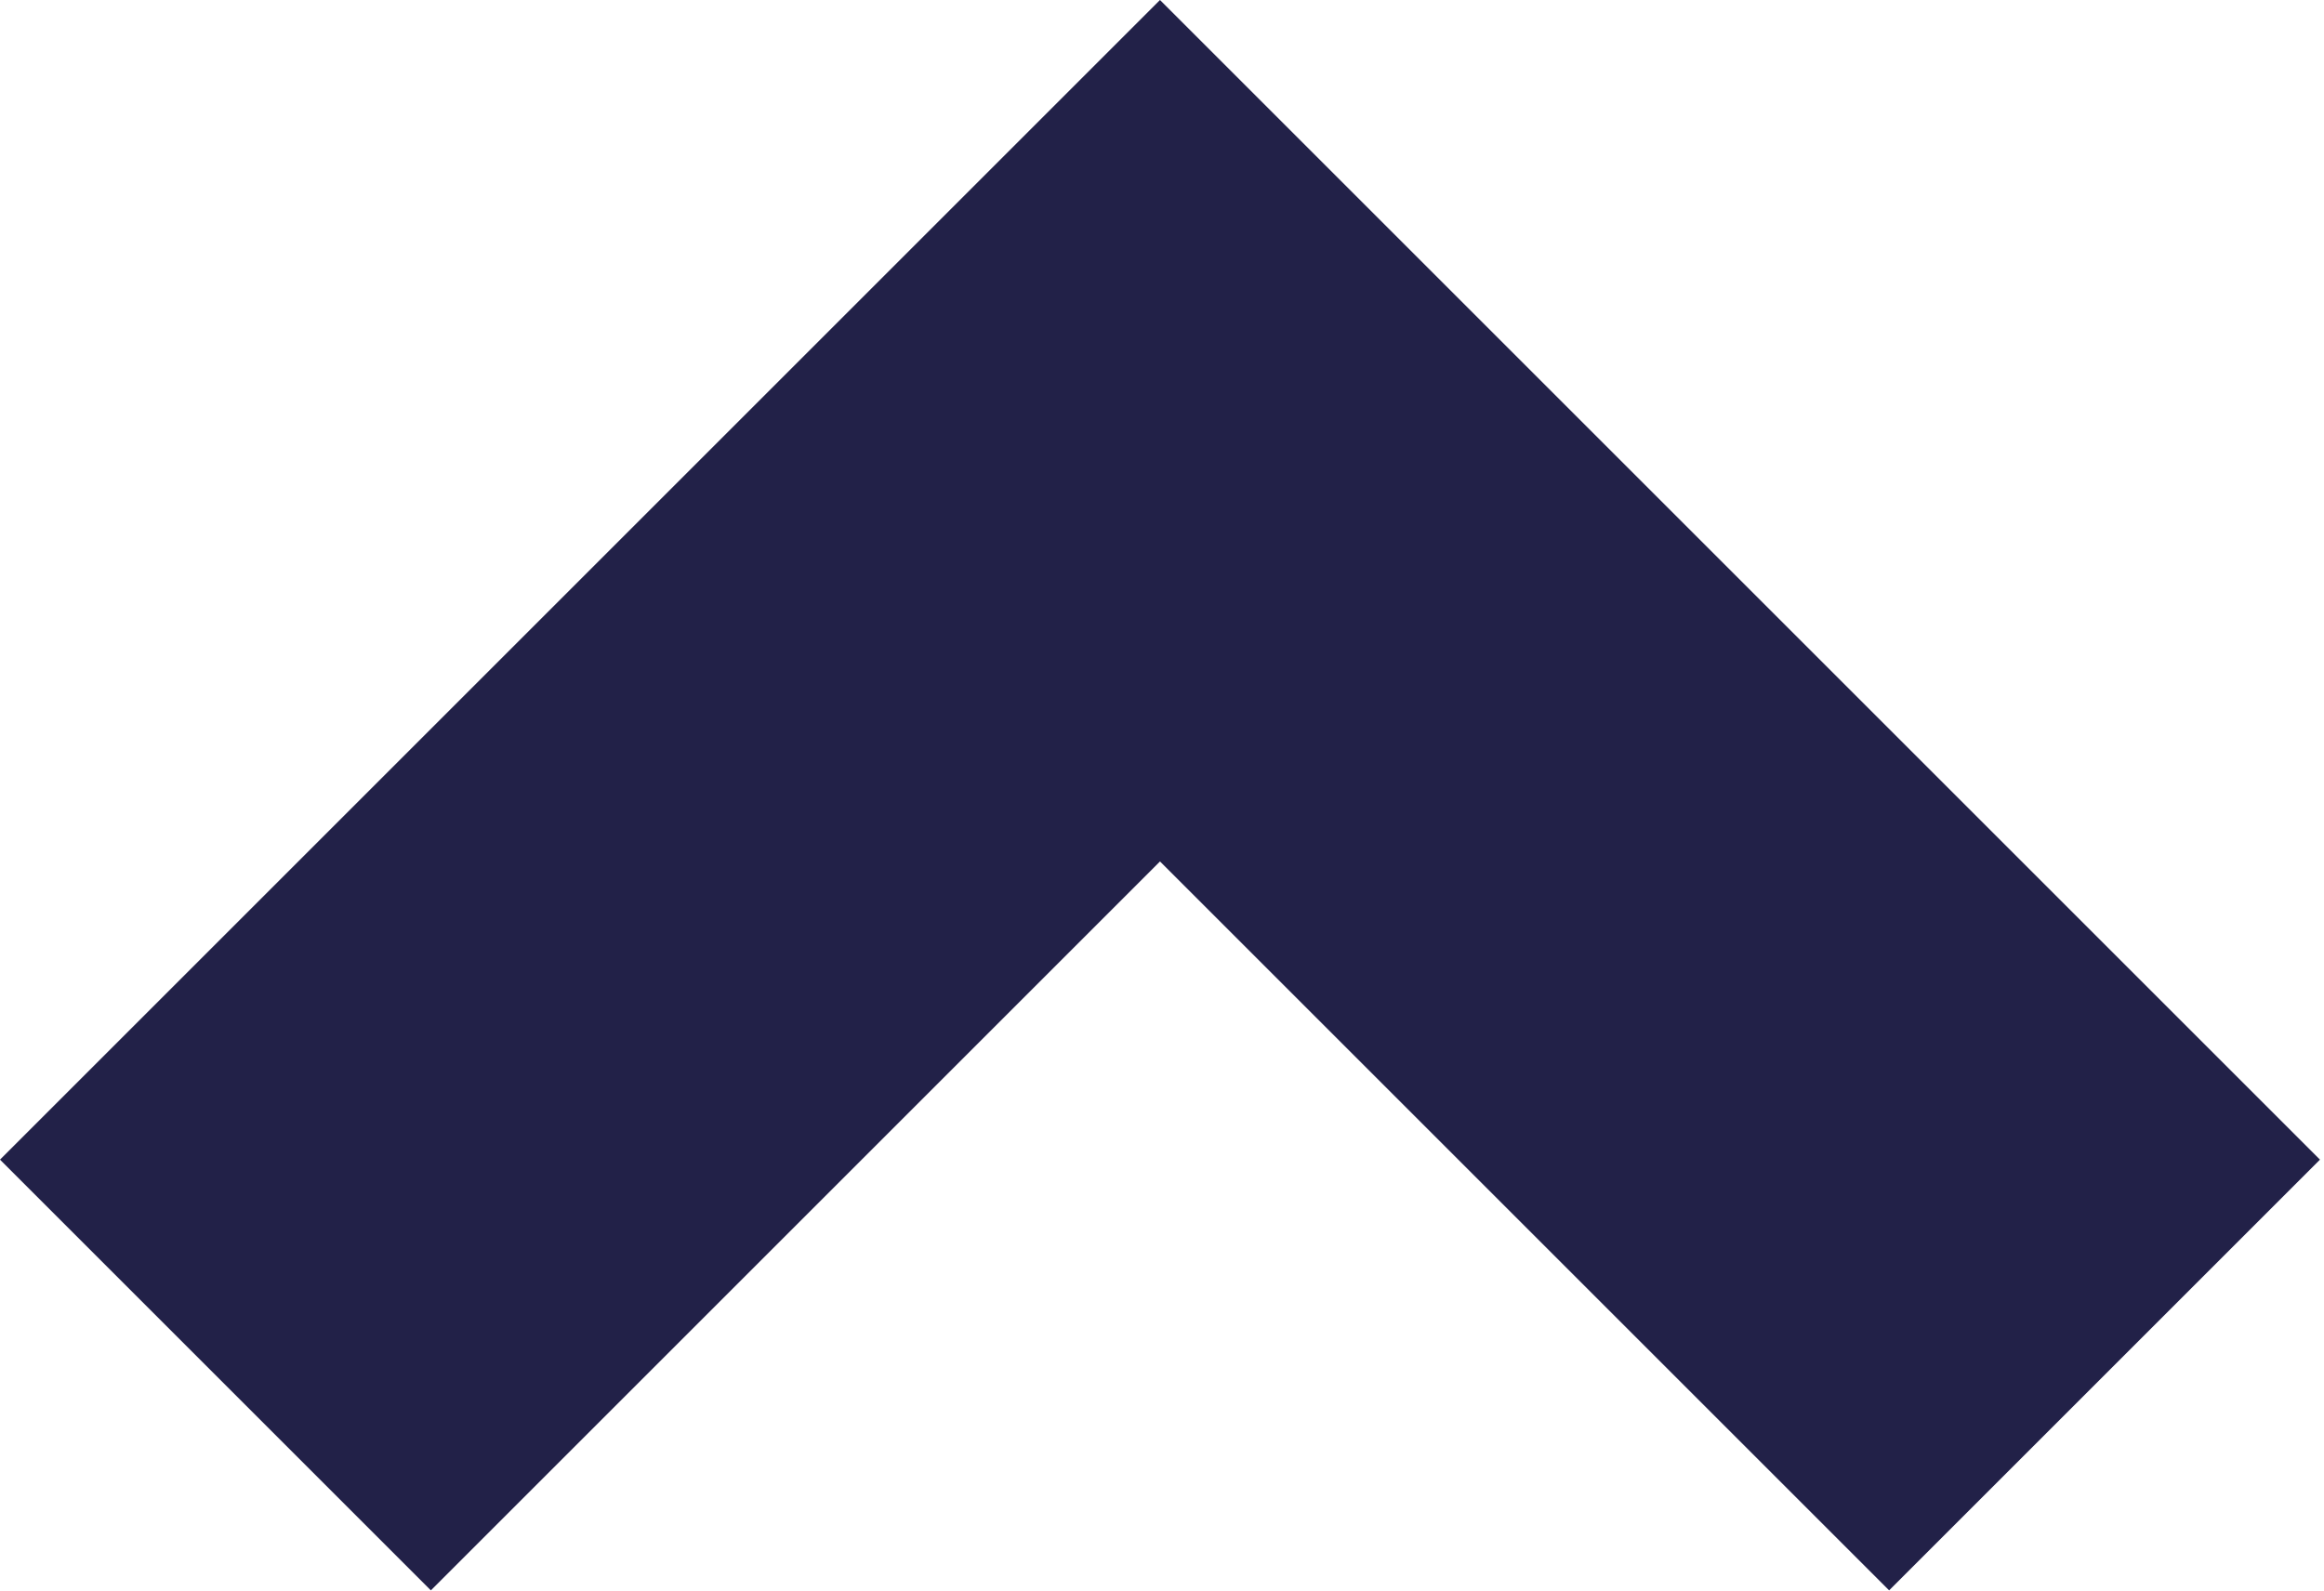 <?xml version="1.0" encoding="UTF-8"?>
<svg width="425px" height="291px" viewBox="0 0 425 291" version="1.1" xmlns="http://www.w3.org/2000/svg" xmlns:xlink="http://www.w3.org/1999/xlink">
    <!-- Generator: Sketch 52.6 (67491) - http://www.bohemiancoding.com/sketch -->
    <title>Combined Shape Copy</title>
    <desc>Created with Sketch.</desc>
    <g id="Page-1" stroke="none" stroke-width="1" fill="none" fill-rule="evenodd">
        <g id="Artboard-Copy" transform="translate(-138, -76)" fill="#222148" fill-rule="nonzero">
            <path d="M311.561,326.703 L500.132,326.703 L500.132,438.132 L311.561,438.132 L200.132,438.132 L200.132,138.132 L311.561,138.132 L311.561,326.703 Z" id="Combined-Shape-Copy" transform="translate(350.132, 288.132) rotate(135) translate(-350.132, -288.132) "></path>
        </g>
    </g>
</svg>